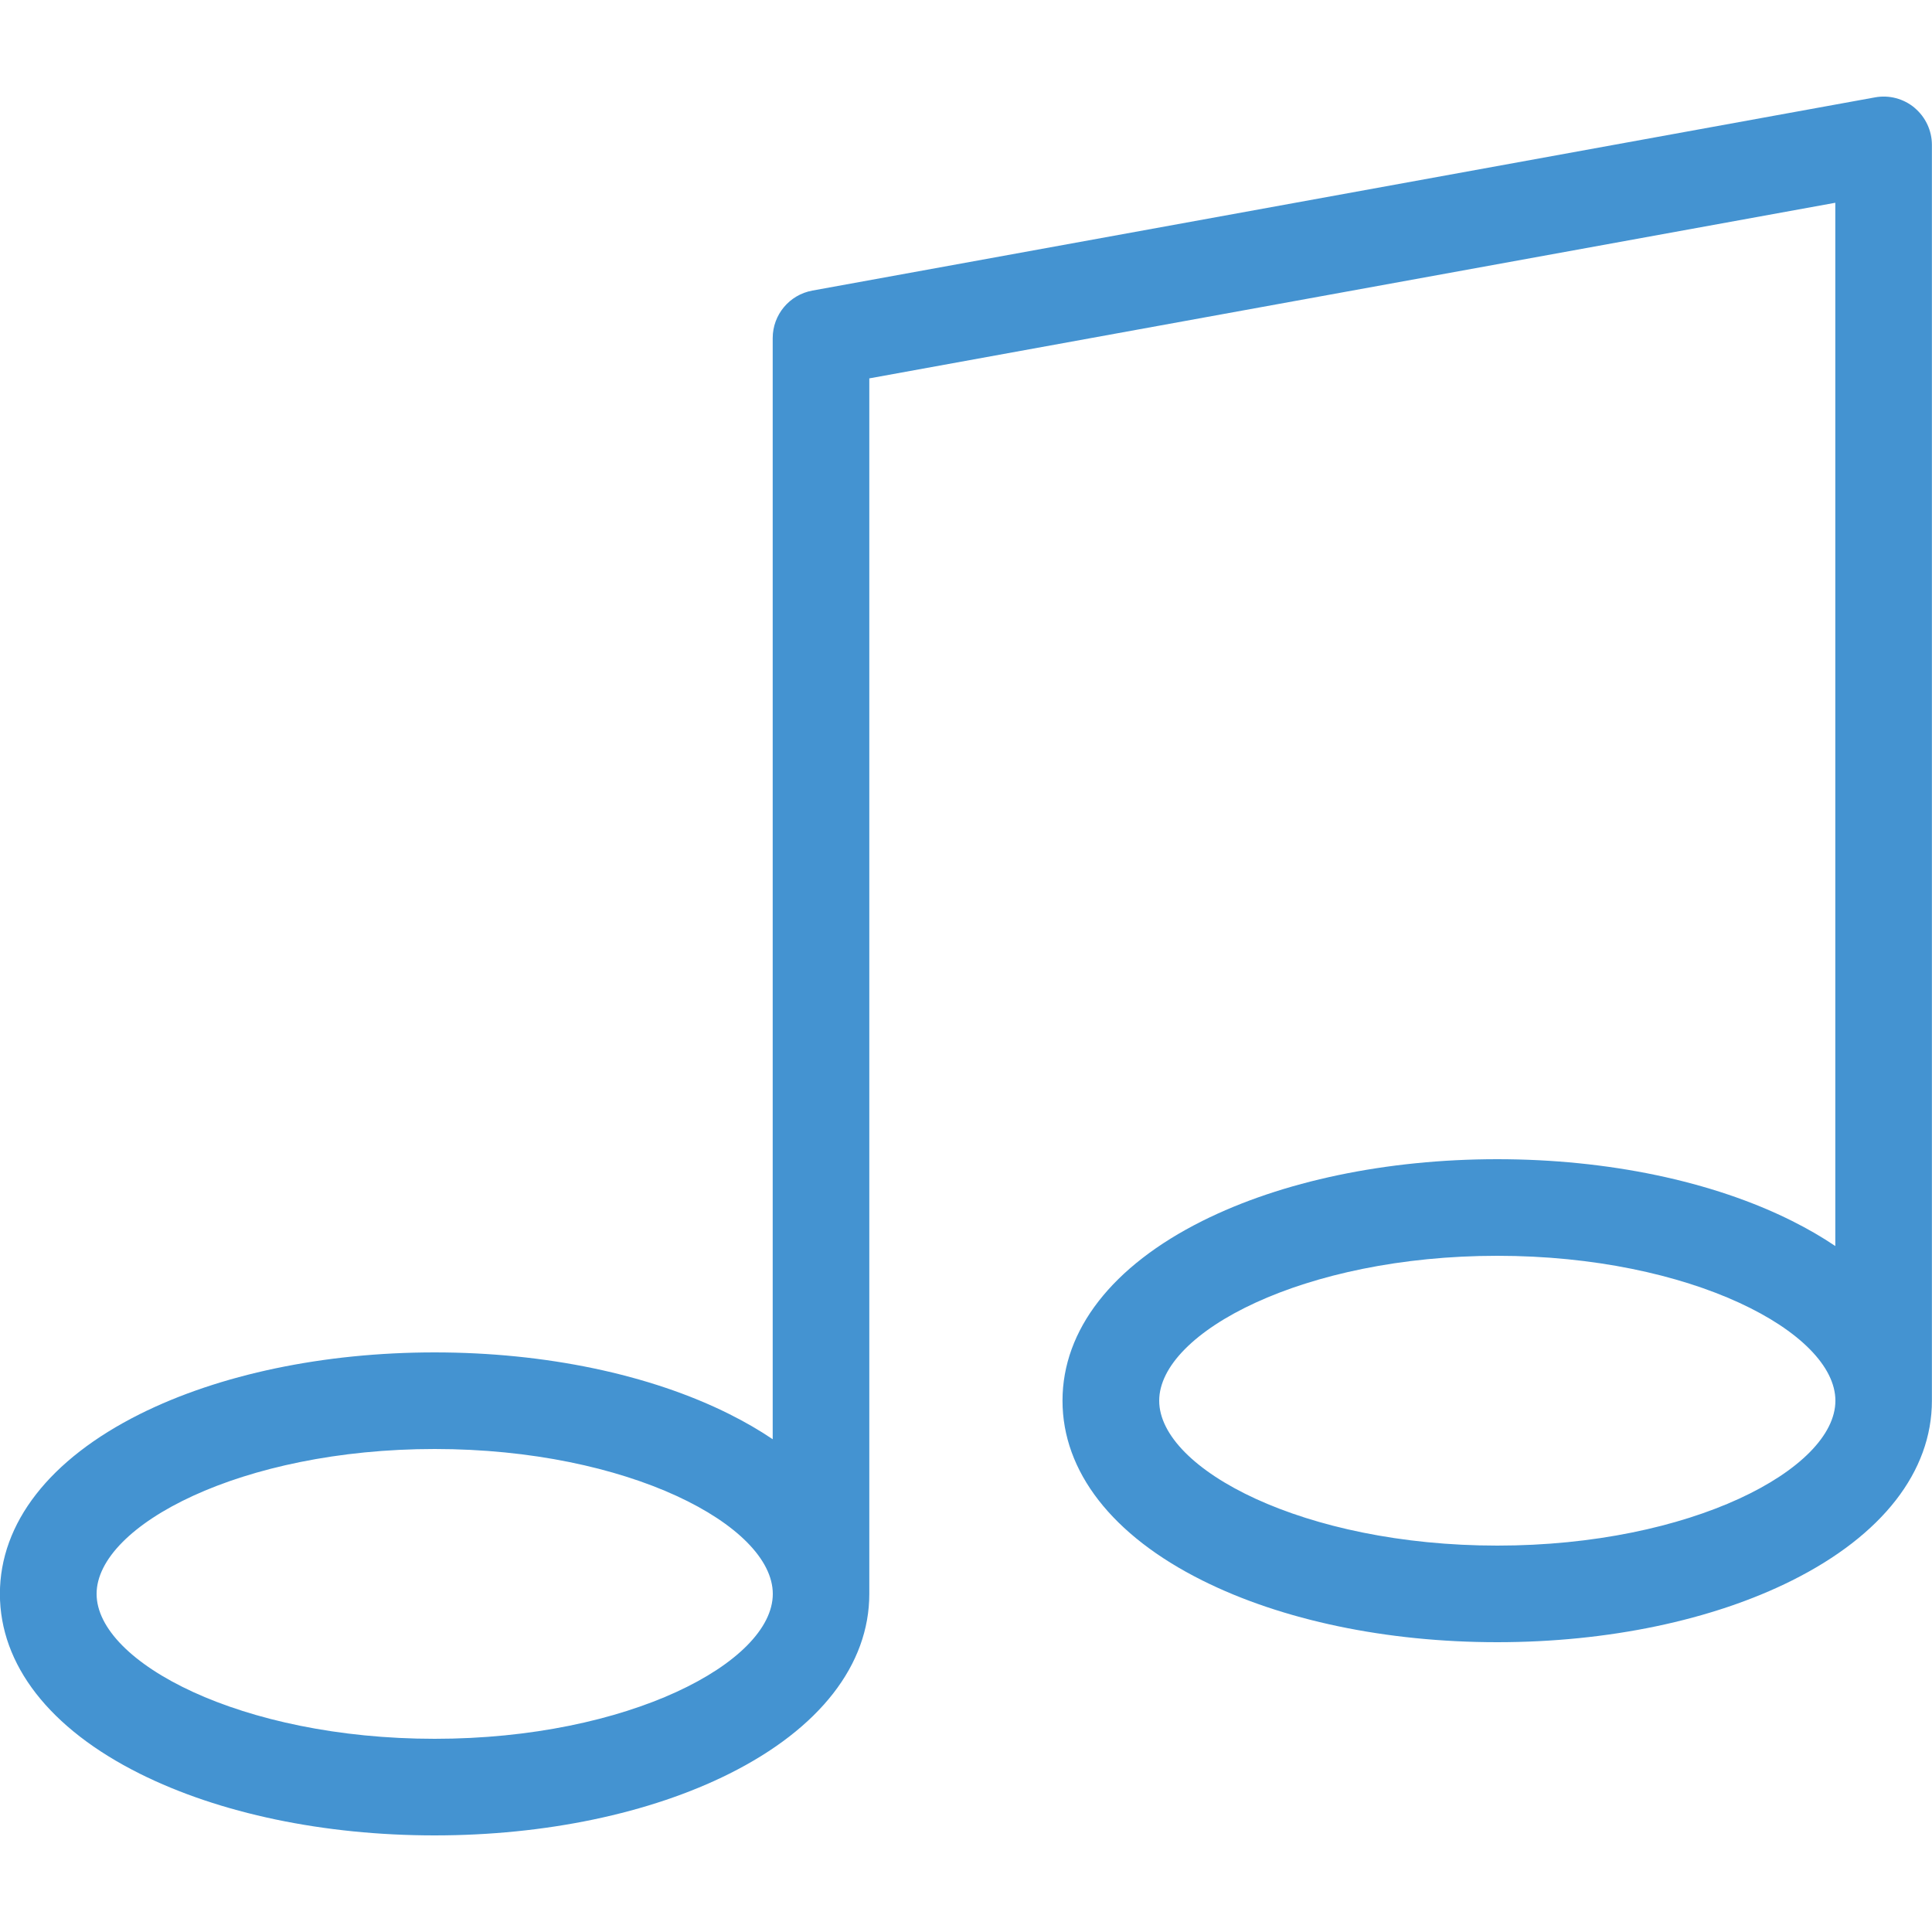 <?xml version="1.0" encoding="utf-8"?>
<!-- Generated by IcoMoon.io -->
<!DOCTYPE svg PUBLIC "-//W3C//DTD SVG 1.1//EN" "http://www.w3.org/Graphics/SVG/1.1/DTD/svg11.dtd">
<svg version="1.1" xmlns="http://www.w3.org/2000/svg" xmlns:xlink="http://www.w3.org/1999/xlink" width="20" height="20" viewBox="0 0 20 20">
<path fill="#4493d1" d="M19.82 1.116c-0.114-0.095-0.264-0.135-0.41-0.108l-11 2c-0.238 0.043-0.411 0.25-0.411 0.492v11.399c-0.136-0.092-0.286-0.179-0.448-0.26-0.824-0.412-1.907-0.639-3.052-0.639s-2.228 0.227-3.052 0.639c-0.934 0.467-1.448 1.128-1.448 1.861s0.514 1.395 1.448 1.861c0.824 0.412 1.907 0.639 3.052 0.639s2.228-0.227 3.052-0.639c0.934-0.467 1.448-1.128 1.448-1.861v-12.583l10-1.818v10.8c-0.136-0.092-0.286-0.179-0.448-0.26-0.824-0.412-1.907-0.639-3.052-0.639s-2.228 0.227-3.052 0.639c-0.934 0.467-1.448 1.128-1.448 1.861s0.514 1.395 1.448 1.861c0.824 0.412 1.907 0.639 3.052 0.639s2.228-0.227 3.052-0.639c0.934-0.467 1.448-1.128 1.448-1.861v-13c0-0.148-0.066-0.289-0.18-0.384zM4.5 18c-2.003 0-3.5-0.792-3.5-1.5s1.497-1.5 3.5-1.5 3.5 0.792 3.5 1.5-1.497 1.5-3.5 1.5zM15.5 16c-2.003 0-3.5-0.792-3.5-1.5s1.497-1.5 3.5-1.5c2.003 0 3.5 0.792 3.5 1.5s-1.497 1.5-3.5 1.5z"></path>
</svg>
